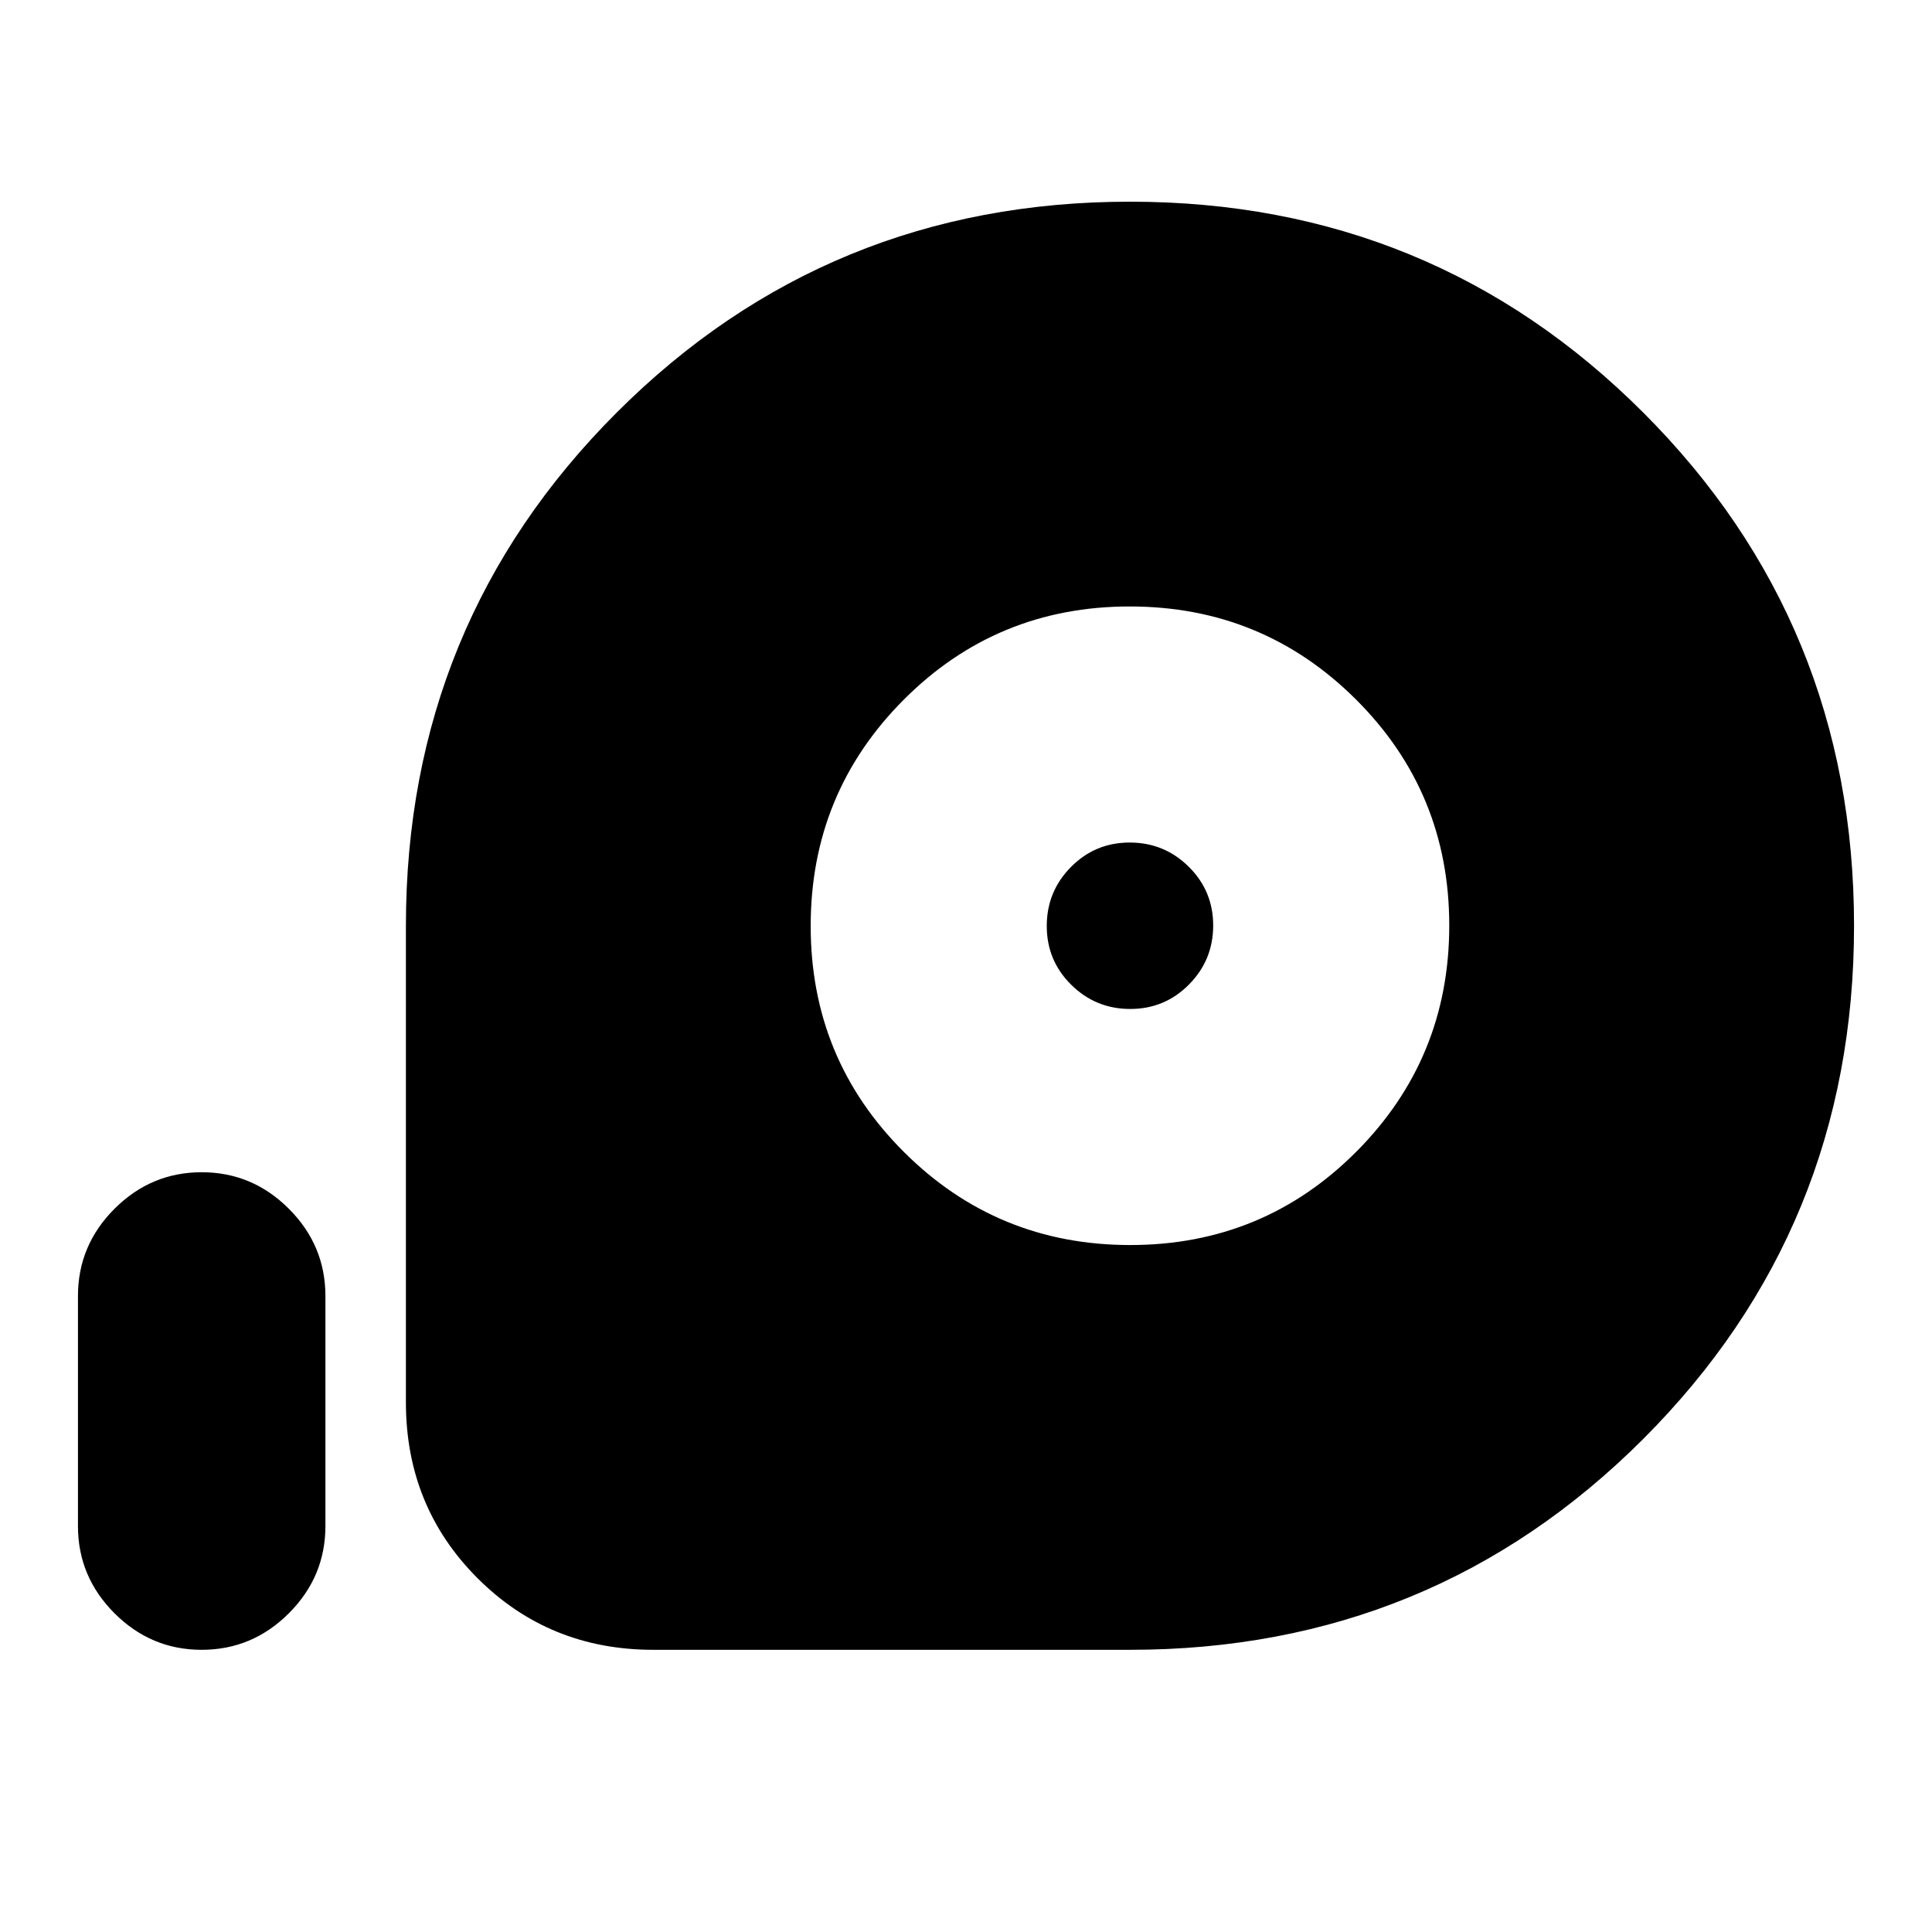 <svg xmlns="http://www.w3.org/2000/svg" height="24" viewBox="0 96 960 960" width="24"><path d="M561.479 915.783H324.653q-51.783 0-87.37-35.587t-35.587-87.37V556q0-150.262 104.759-255.023 104.759-104.76 255.019-104.76t255.024 104.759q104.764 104.759 104.764 255.019 0 150.261-104.761 255.024-104.76 104.764-255.022 104.764Zm.125-201.131q66.087 0 112.307-46.345 46.22-46.346 46.22-112.433 0-66.086-46.346-112.306t-112.432-46.22q-66.086 0-112.306 46.345-46.221 46.346-46.221 112.433 0 66.086 46.346 112.306t112.432 46.22Zm.008-117.304q-17.173 0-29.327-12.021-12.154-12.021-12.154-29.194t12.021-29.327q12.021-12.154 29.194-12.154 17.172 0 29.326 12.021t12.154 29.194q0 17.173-12.021 29.327-12.021 12.154-29.193 12.154ZM100.217 915.783q-25.165 0-43.322-18.157-18.157-18.156-18.157-43.322V739.957q0-25.166 18.157-43.322 18.157-18.157 43.322-18.157 25.165 0 43.322 18.157 18.157 18.156 18.157 43.322v114.347q0 25.166-18.157 43.322-18.157 18.157-43.322 18.157Z"/></svg>